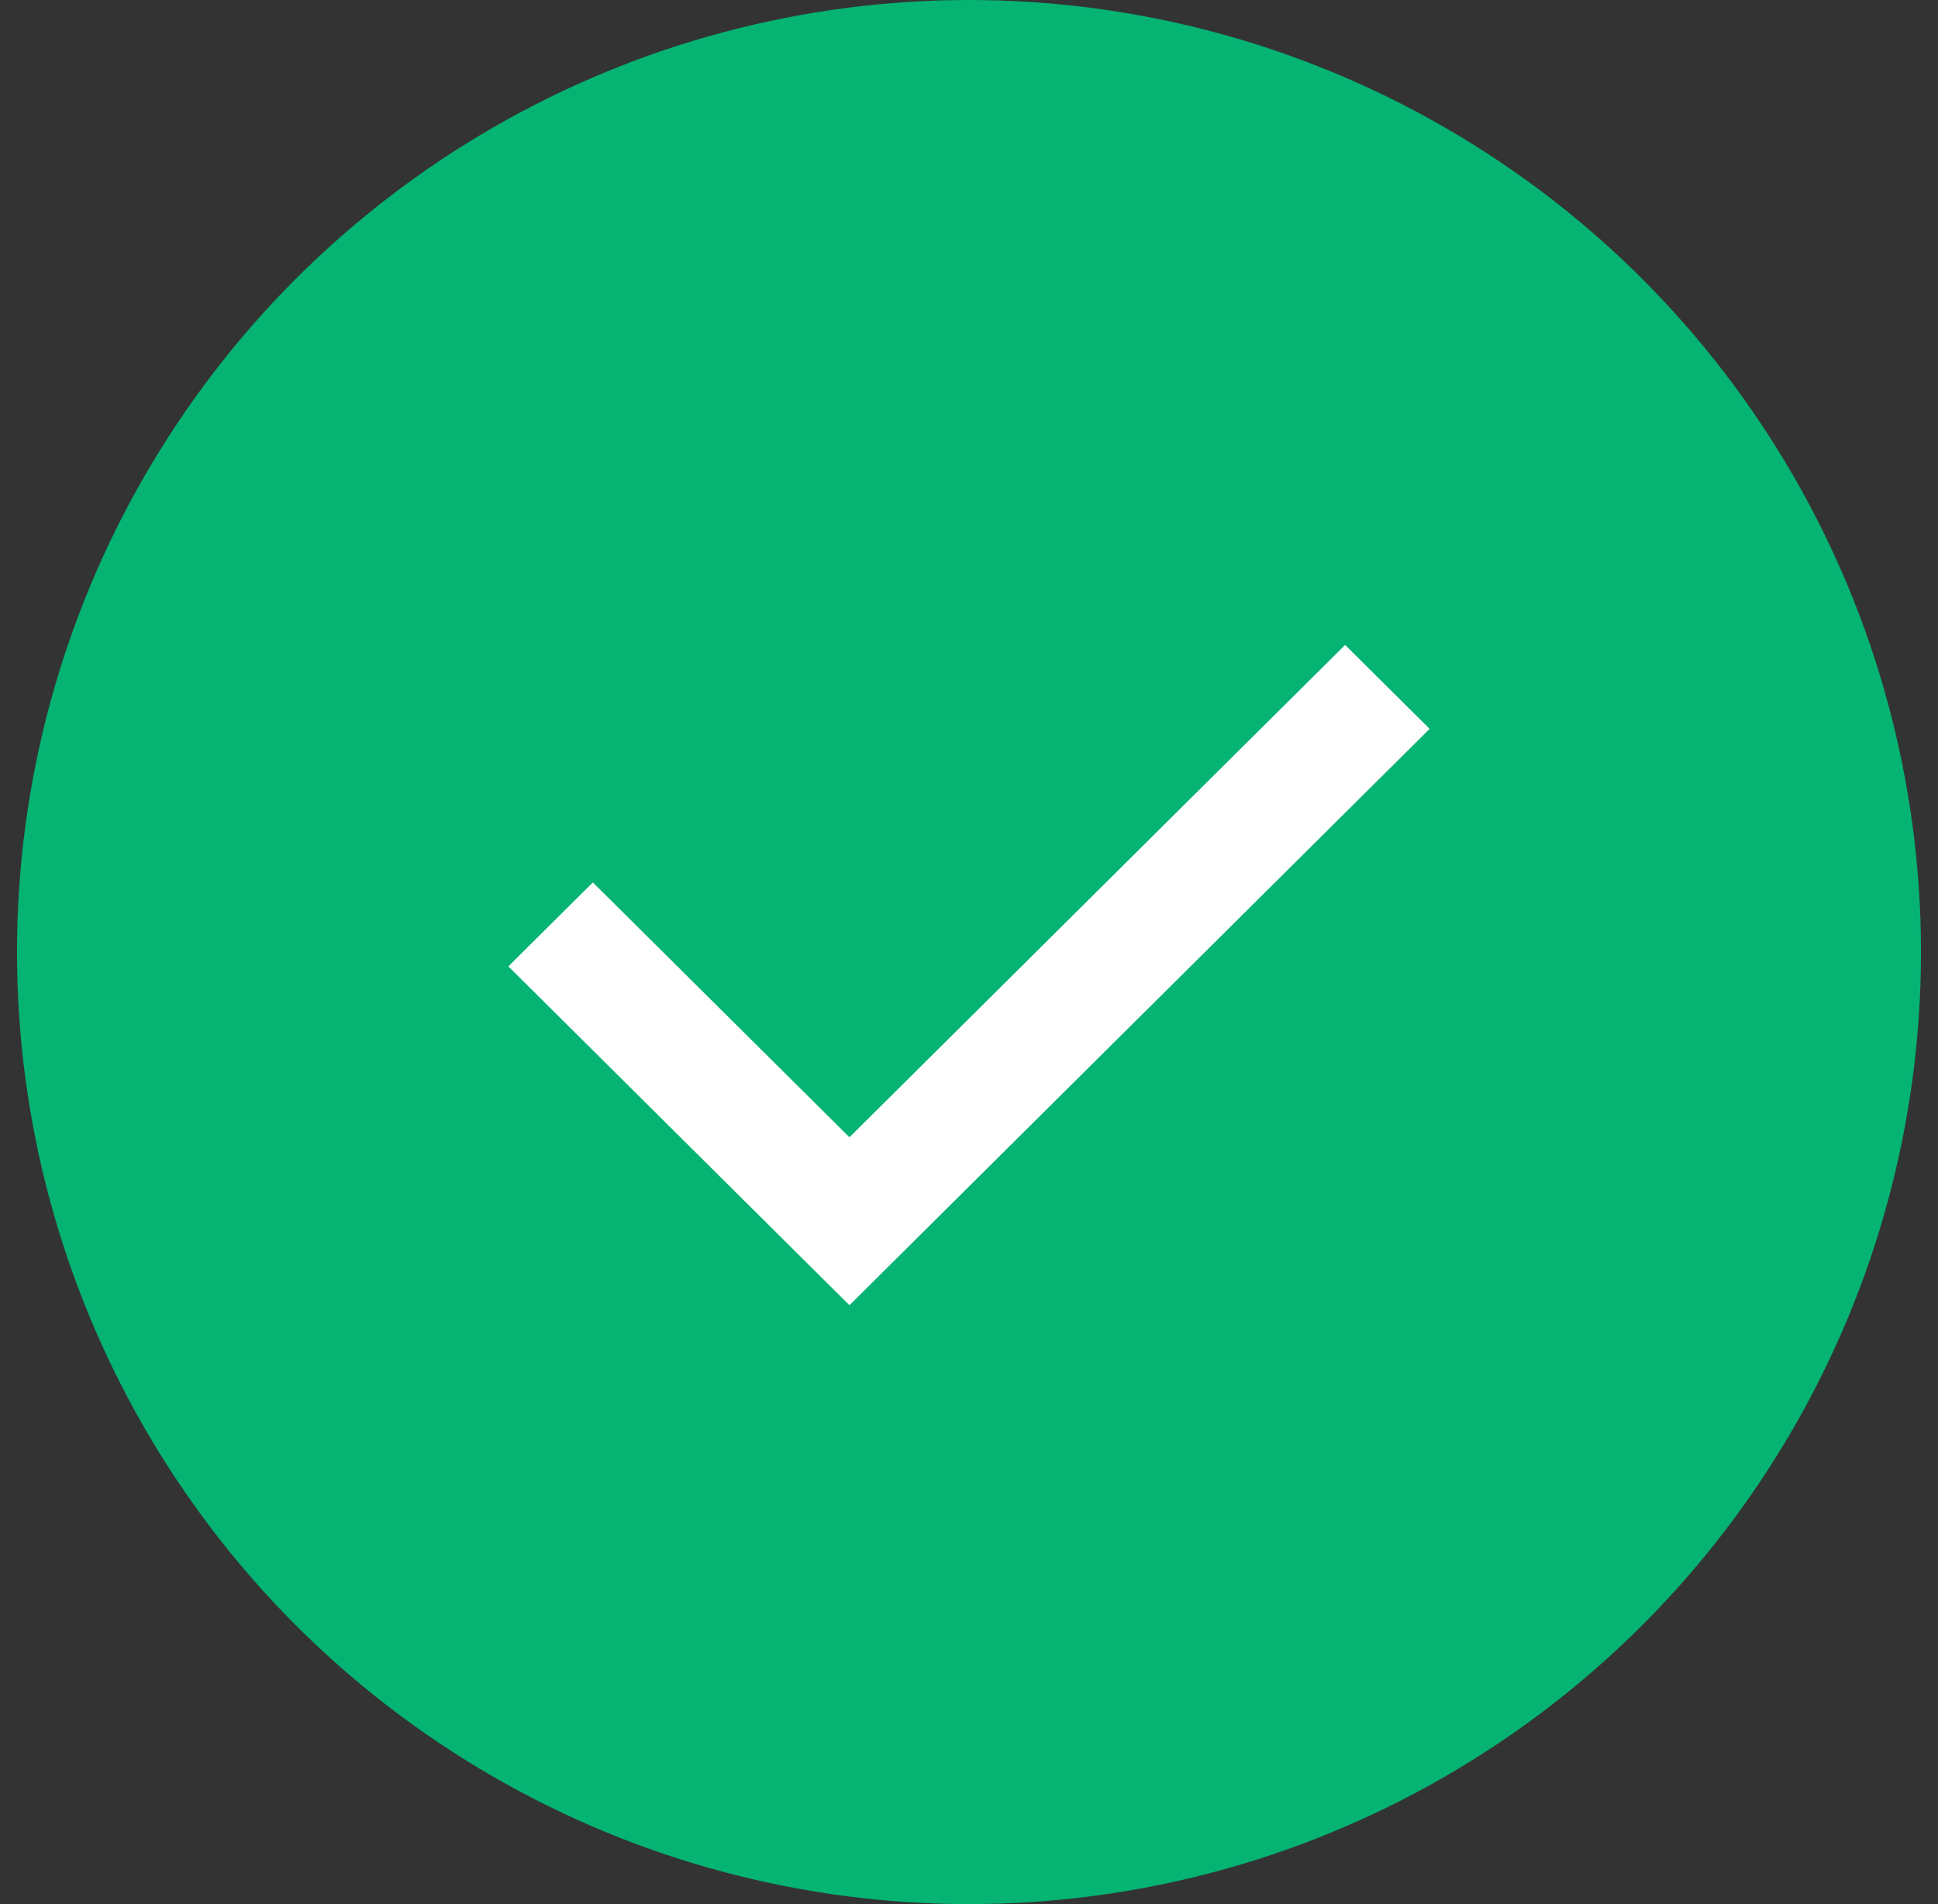<svg width="57" height="56" viewBox="0 0 57 56" fill="none" xmlns="http://www.w3.org/2000/svg">
<rect x="0" y="0" width="57" height="56" fill="#333333" stroke="none"/>
<circle cx="28.5" cy="28" r="28" fill="#05B373"/>
<path d="M24.984 38.387L14.952 28.421L17.437 25.952L24.984 33.447L39.563 18.967L42.048 21.436L24.984 38.387Z" fill="white"/>
</svg>
